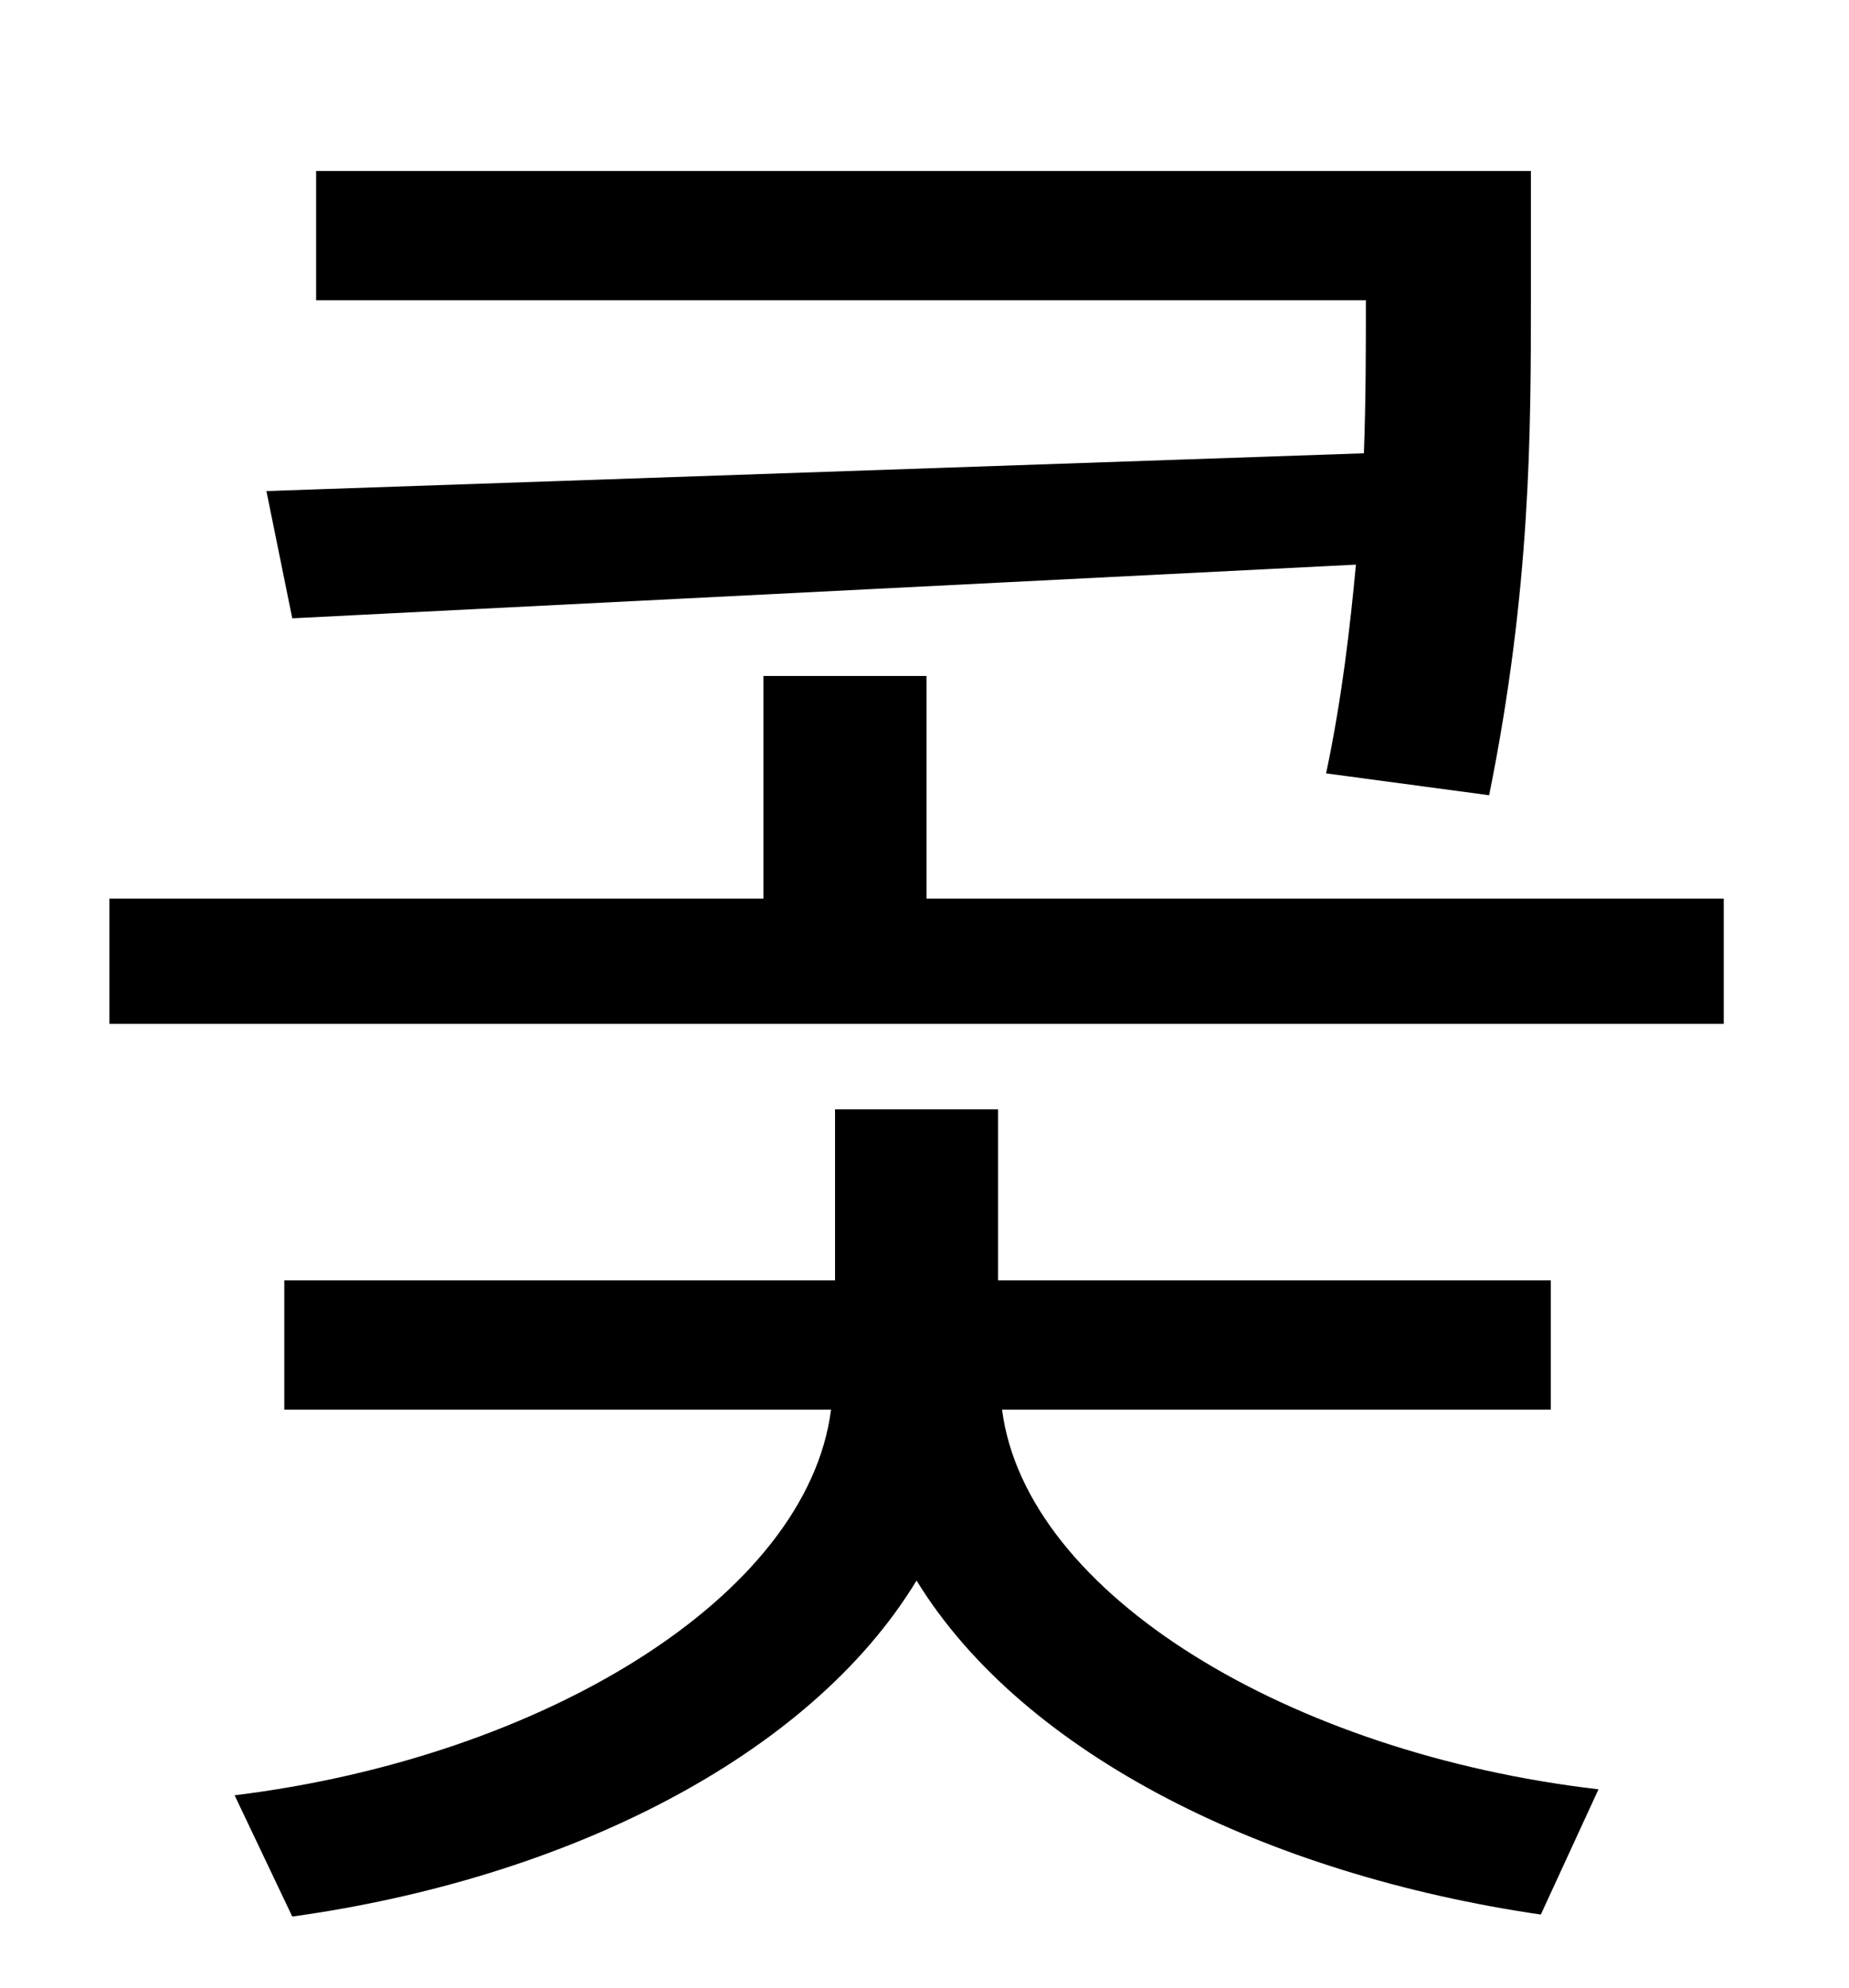 <?xml version="1.0" standalone="no"?>
<!DOCTYPE svg PUBLIC "-//W3C//DTD SVG 1.1//EN" "http://www.w3.org/Graphics/SVG/1.1/DTD/svg11.dtd" >
<svg xmlns="http://www.w3.org/2000/svg" xmlns:xlink="http://www.w3.org/1999/xlink" version="1.1" viewBox="-10 0 930 1000">
   <path fill="currentColor"
d="M124 247l552 -19c1 -27 1 -53 1 -77h-528v-65h611v64c0 67 0 146 -21 250l-82 -11c8 -38 12 -73 15 -105l-535 27zM770 709h-276c12 93 145 173 300 191l-29 63c-137 -20 -260 -80 -314 -168c-54 89 -177 150 -314 169l-29 -61c155 -19 288 -100 300 -194h-275v-65h277
v-86h82v86h278v65zM456 452h401v63h-812v-63h329v-112h82v112z" />
</svg>
